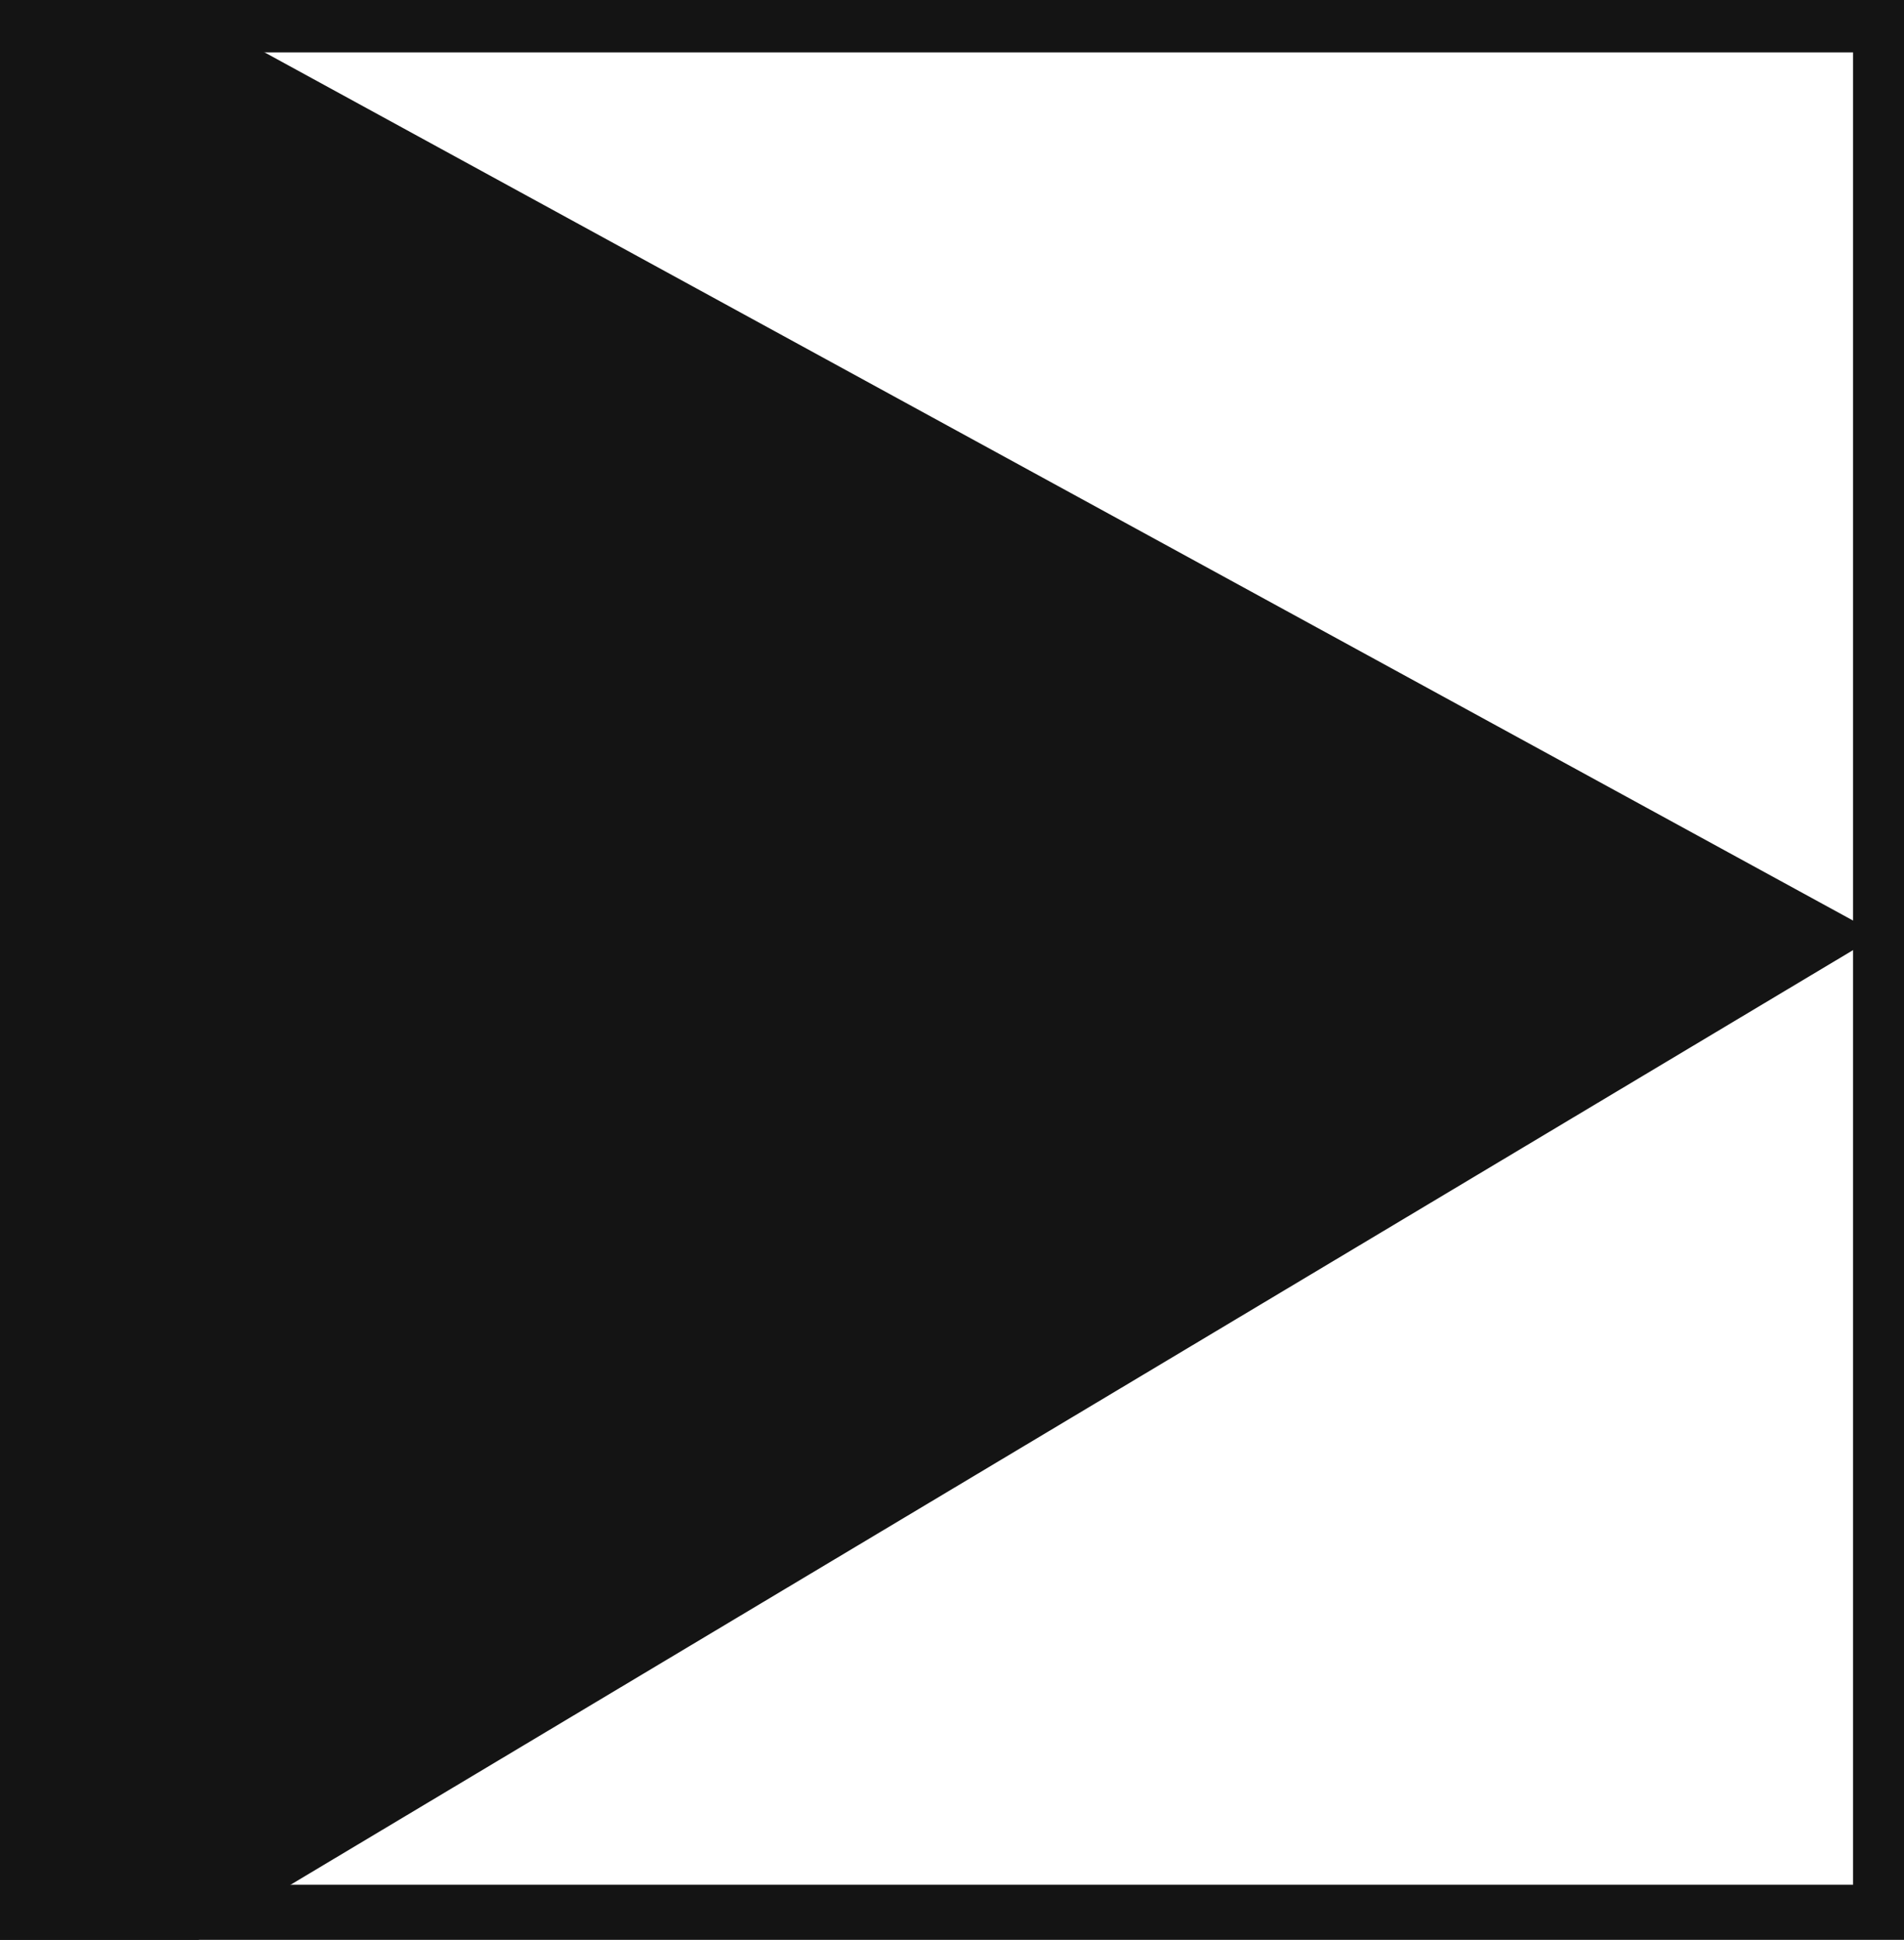 <svg xmlns="http://www.w3.org/2000/svg" xmlns:xlink="http://www.w3.org/1999/xlink" viewBox="0 0 27.29 27.79"><defs><style>.cls-1{fill:none;}.cls-2{fill:#141414;}.cls-3{clip-path:url(#clip-path);}</style><clipPath id="clip-path"><path class="cls-1" d="M27.29,27.79H0V.68H27.29Z"/></clipPath></defs><title>E1_6</title><g id="Grafica"><path class="cls-2" d="M0,0V27.79H27.29V0ZM26.56,27H.73V.75H26.56Z"/><g class="cls-3"><polyline class="cls-2" points="-3.11 -3.02 26.93 13.39 -3.11 31.35"/></g></g></svg>
